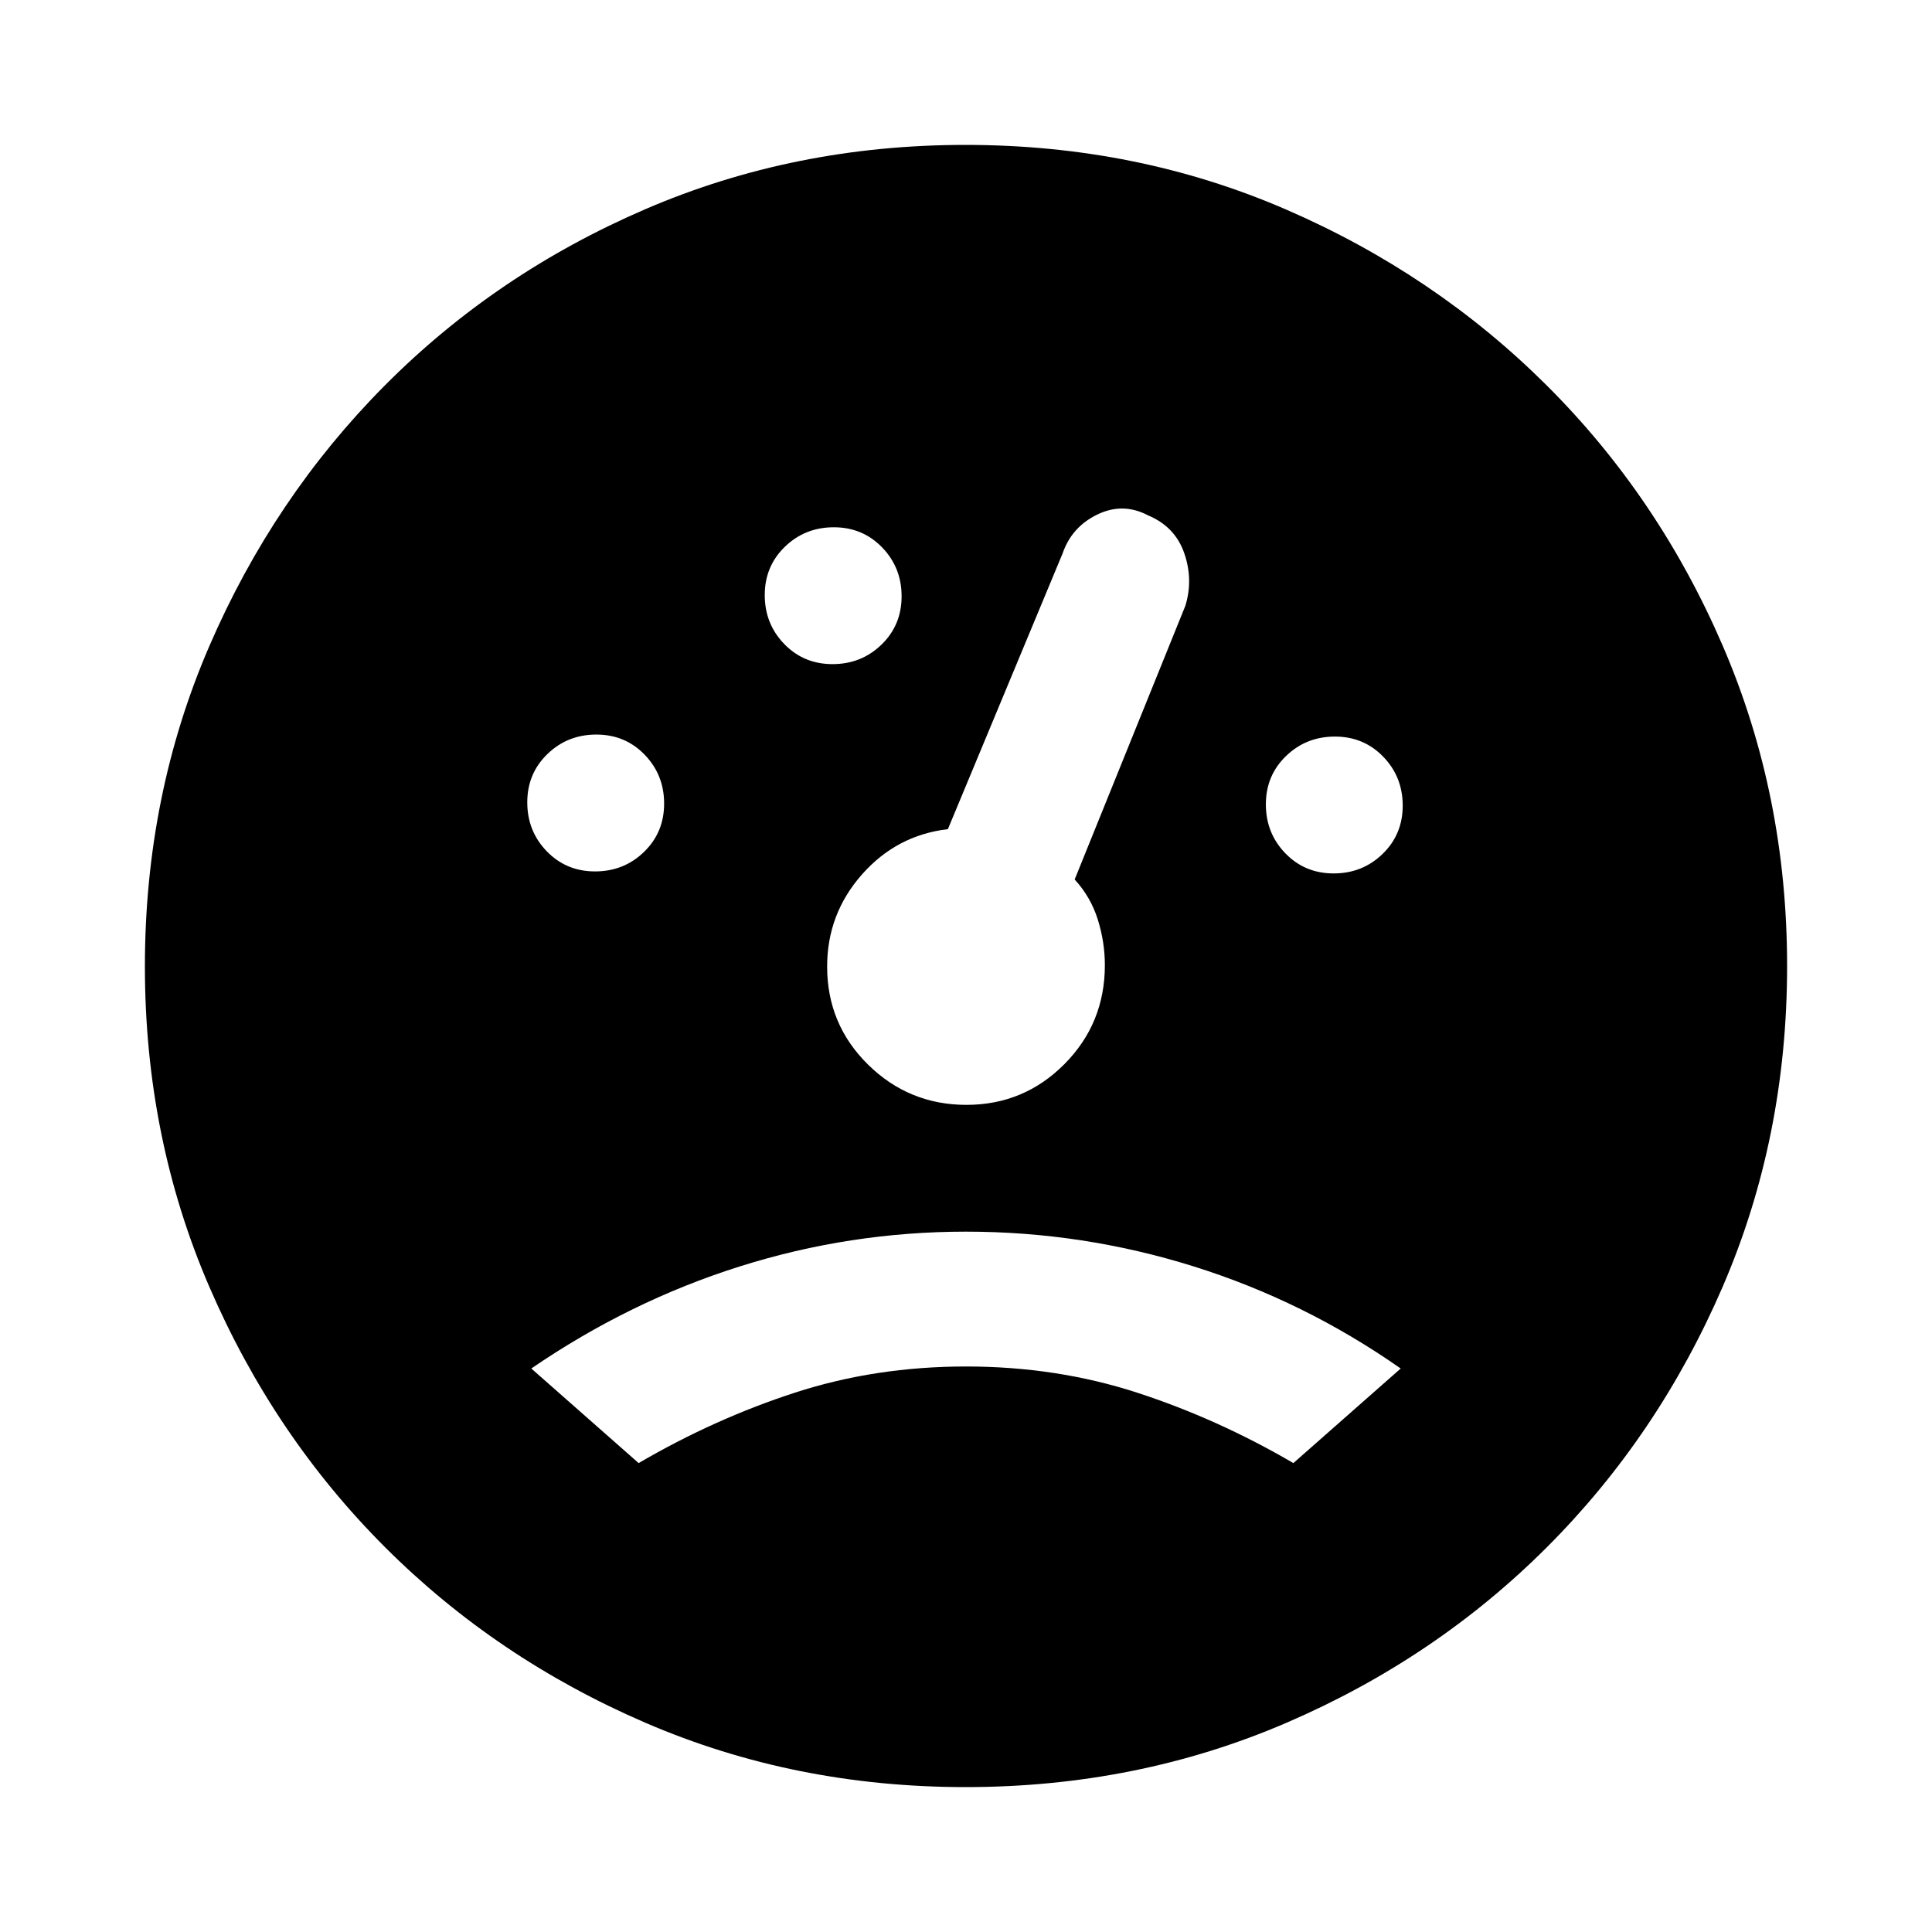 <svg xmlns="http://www.w3.org/2000/svg" height="20" viewBox="0 -960 960 960" width="20"><path d="M479.761-72q-84.981 0-159.078-31.973-74.098-31.974-129.417-87.293t-87.293-129.417Q72-394.78 72-479.761q0-85.061 31.962-159.071 31.962-74.009 87.261-129.643 55.3-55.635 129.428-87.58Q394.78-888 479.761-888q85.061 0 159.071 32.016 74.009 32.017 129.643 87.41 55.635 55.394 87.58 129.541Q888-564.886 888-480q0 85.22-32.009 159.361-32.009 74.14-87.39 129.491-55.38 55.352-129.51 87.25Q564.961-72 479.761-72ZM295.684-527Q310-527 320-536.684q10-9.684 10-24T320.316-585q-9.684-10-24-10T272-585.316q-10 9.684-10 24T271.684-537q9.684 10 24 10Zm118-103Q428-630 438-639.684q10-9.684 10-24T438.316-688q-9.684-10-24-10T390-688.316q-10 9.684-10 24T389.684-640q9.684 10 24 10Zm249 104Q677-526 687-535.684q10-9.684 10-24T687.316-584q-9.684-10-24-10T639-584.316q-10 9.684-10 24T638.684-536q9.684 10 24 10ZM480.212-411q28.551 0 48.669-20.226Q549-451.452 549-480.443q0-11.421-3.5-22.613Q542-514.247 534-523l55-136q4-13-.557-26.139t-17.917-18.75q-12.526-6.611-25.269-.447Q532.513-698.172 528-685l-57 137q-25.5 3-42.75 22.583Q411-505.833 411-479.722 411-451 431.331-431t48.881 20ZM317.333-233Q355-255 395-268t85-13q45 0 85 13t77.667 35L696-280q-47.884-33.515-102.965-50.757Q537.954-348 479.974-348q-57.635 0-112.362 17.272Q312.884-313.456 264-280l53.333 47Z"/></svg>